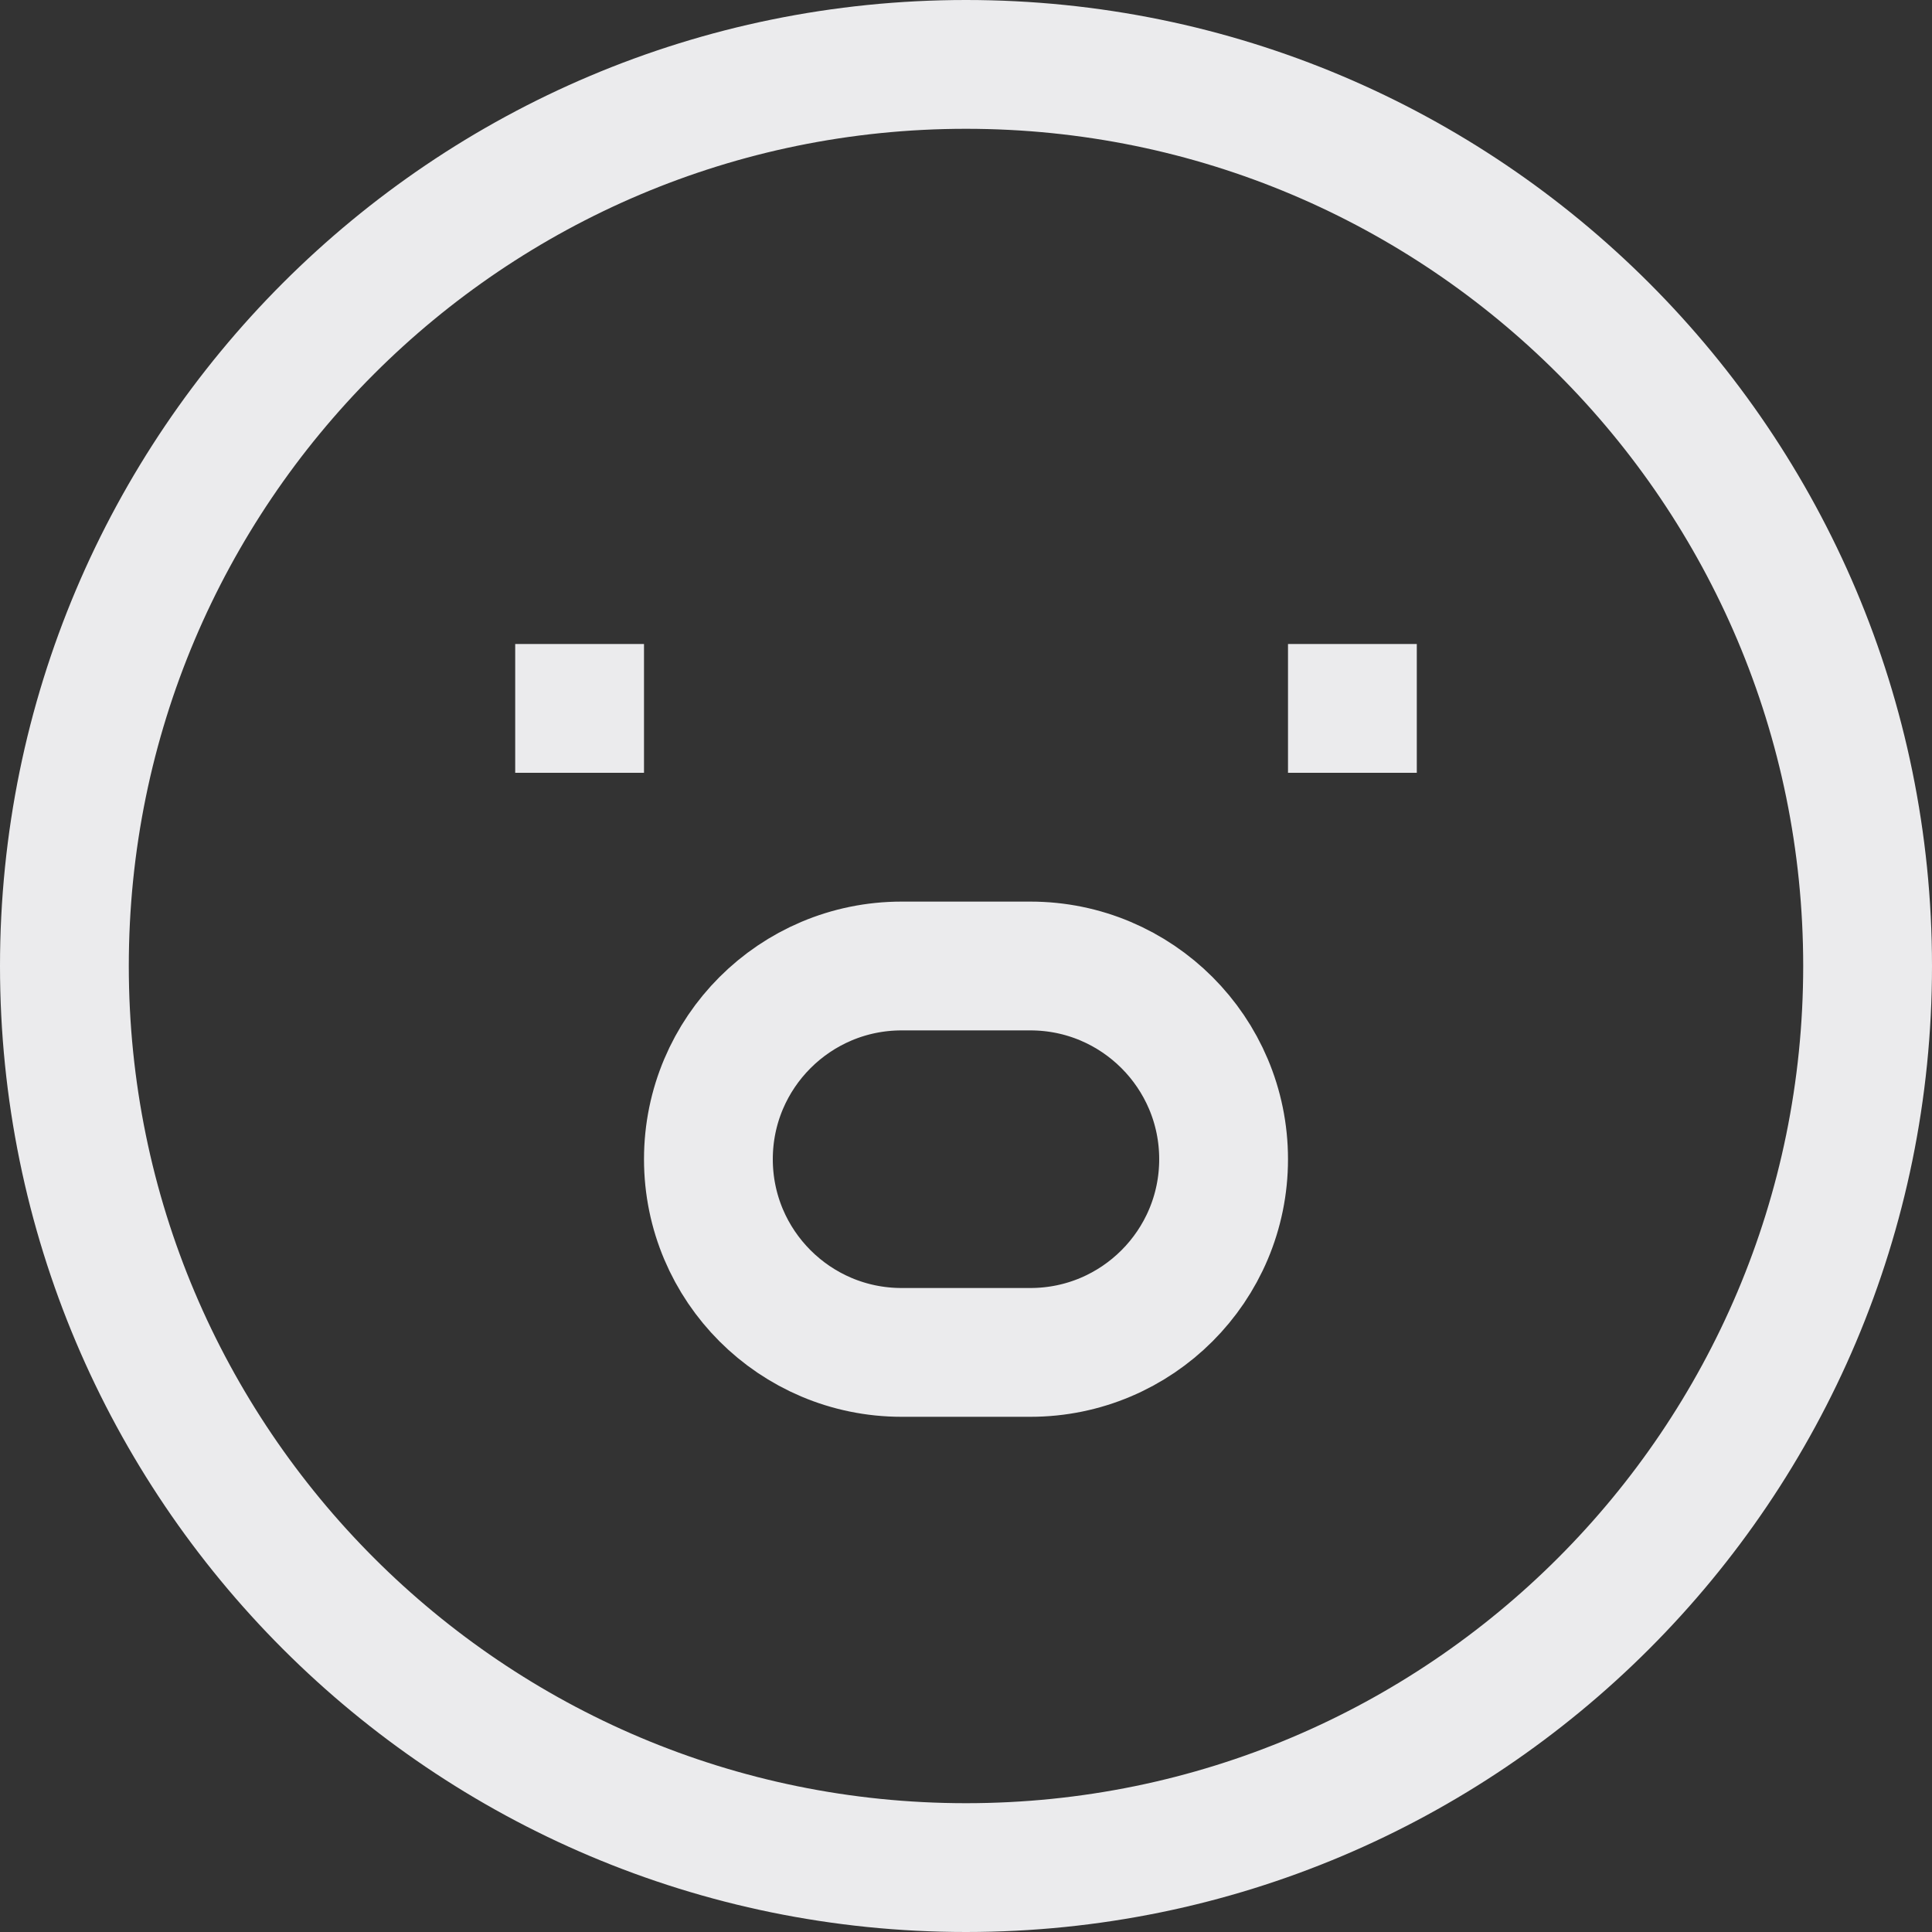 <svg width="15" height="15" viewBox="0 0 15 15" fill="none" xmlns="http://www.w3.org/2000/svg">
<rect x="0" y="0" width="15" height="15" fill="#333333" stroke="none"/>
<path d="M4 5.5H5M10 5.5H11M7.5 14.5C3.634 14.5 0.5 11.366 0.5 7.5C0.5 3.634 3.634 0.5 7.5 0.5C11.366 0.5 14.5 3.634 14.5 7.5C14.5 11.366 11.366 14.5 7.5 14.5ZM7 7.5H8C8.828 7.5 9.5 8.172 9.5 9C9.5 9.828 8.828 10.5 8 10.5H7C6.172 10.5 5.5 9.828 5.5 9C5.5 8.172 6.172 7.5 7 7.5Z" stroke="#EBEBED"/>
</svg>
